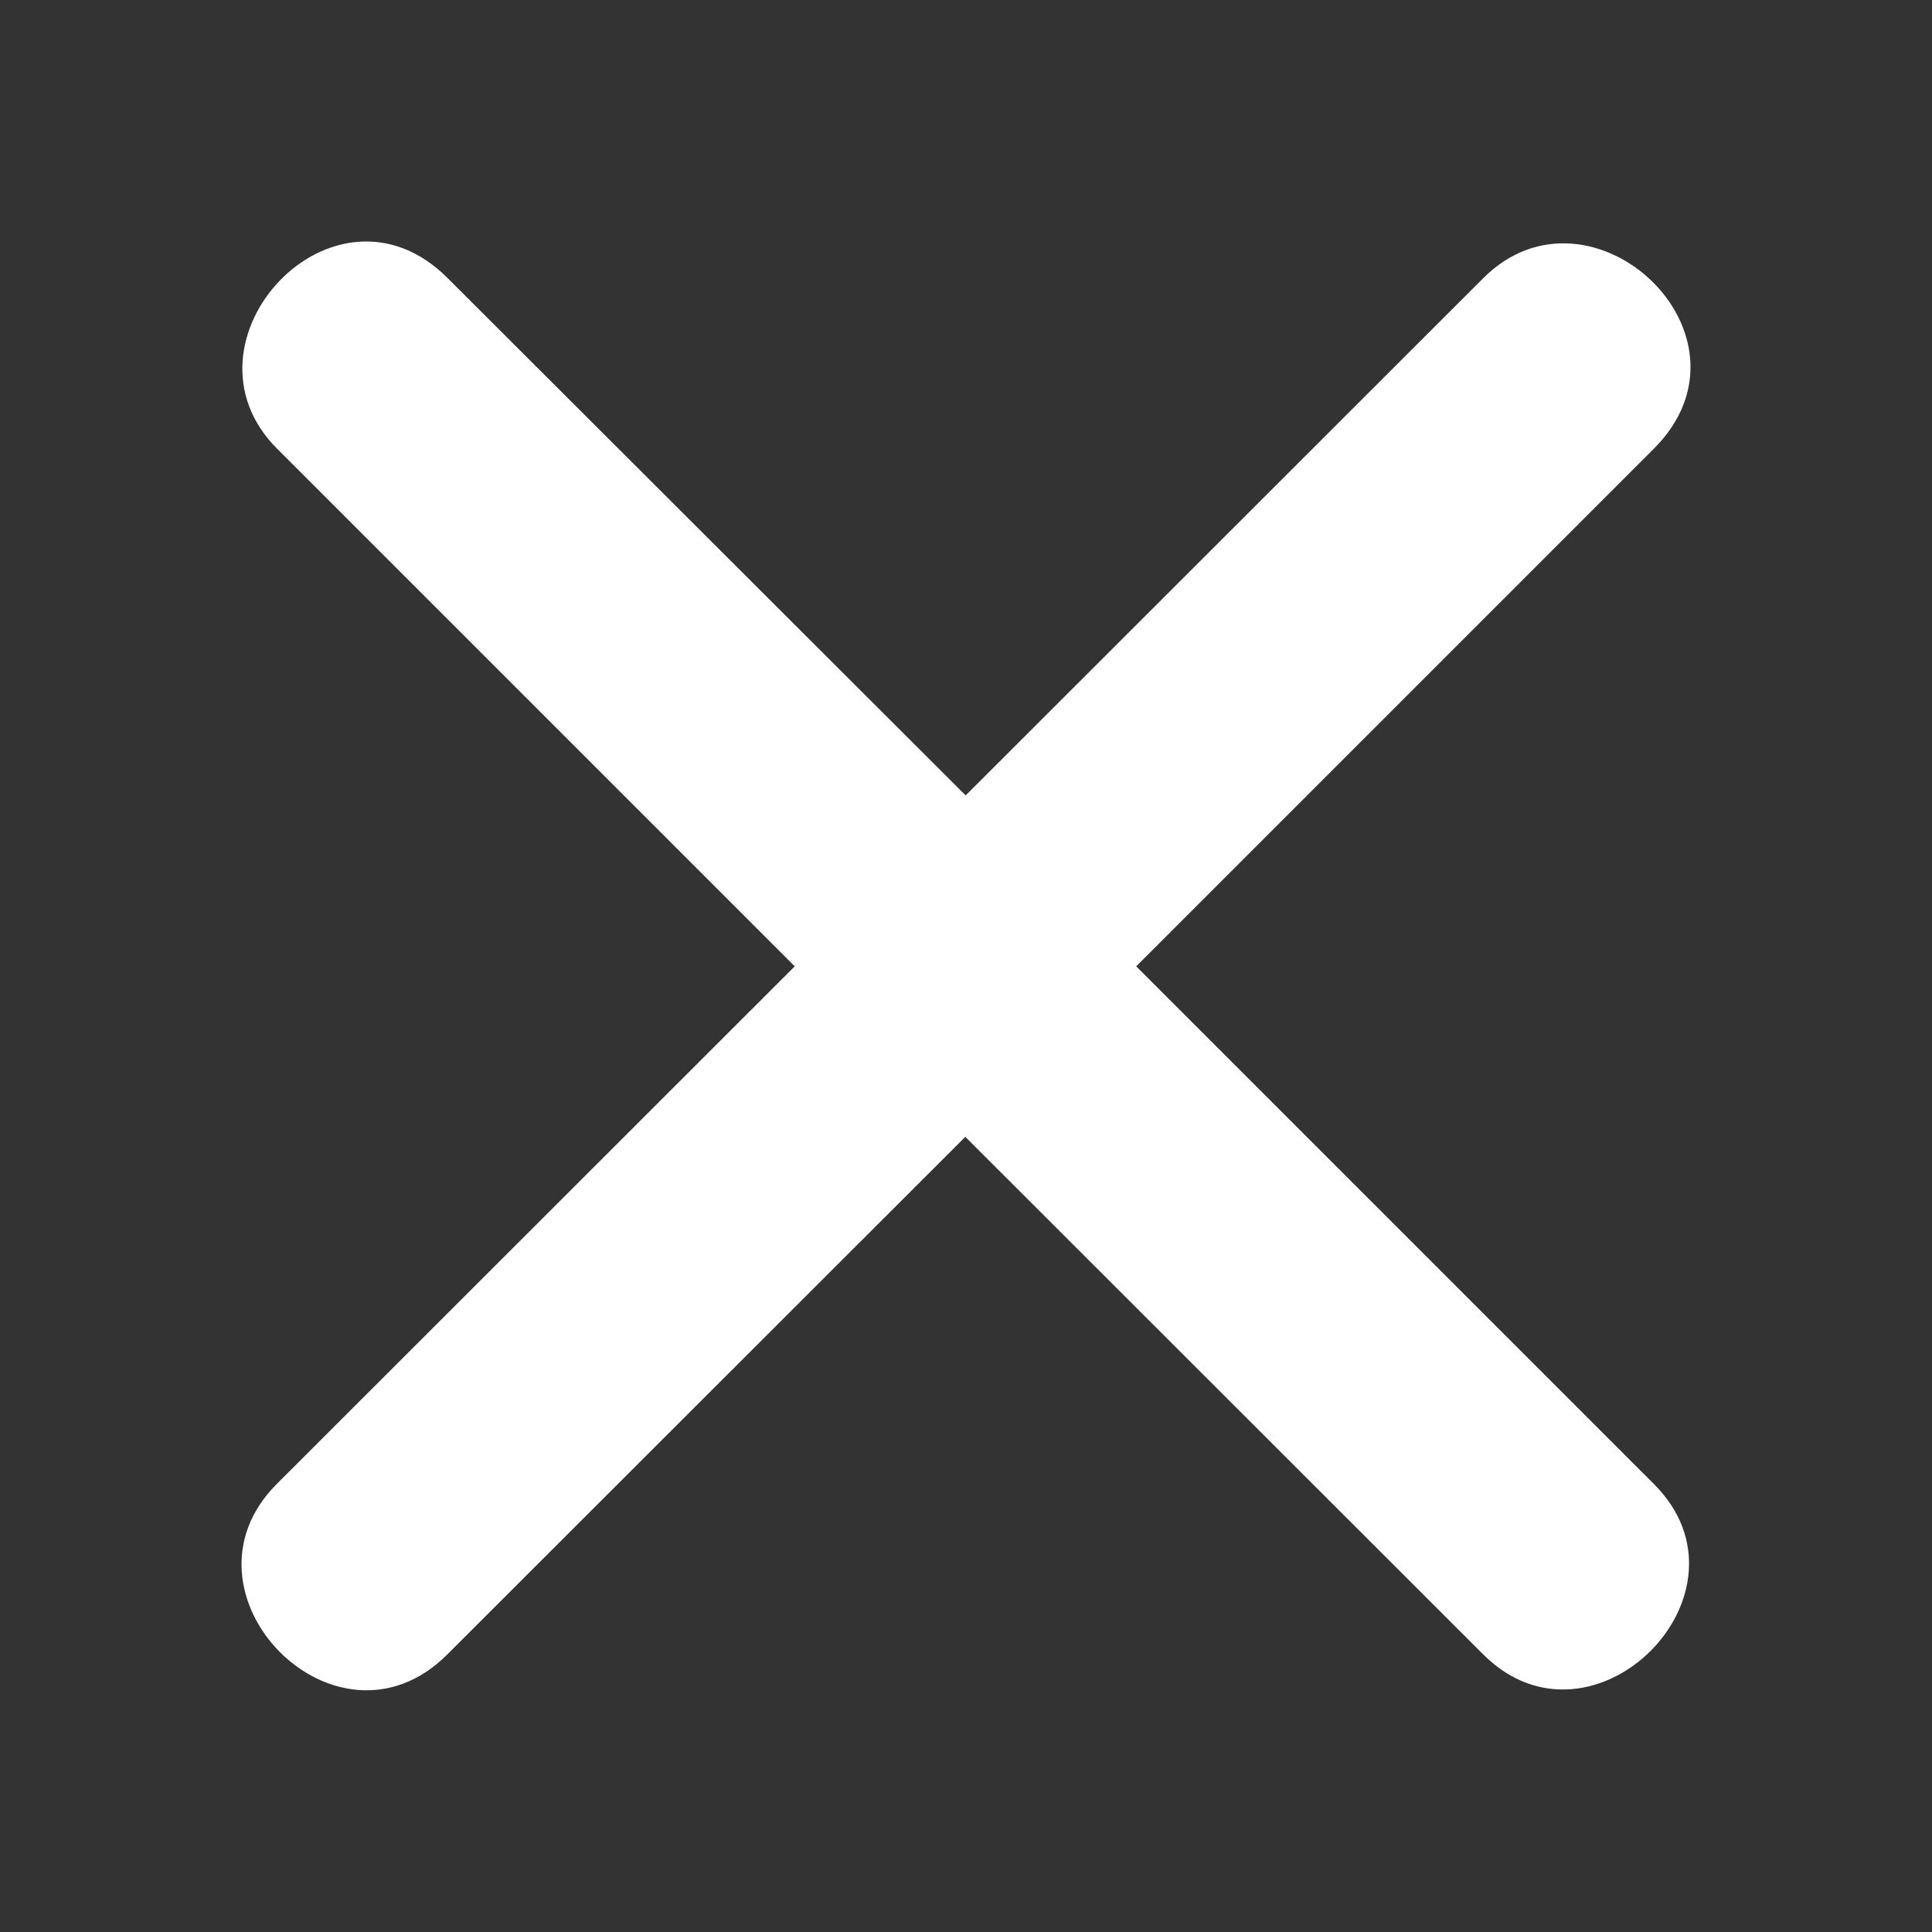 <svg width="28" height="28" viewBox="0 0 28 28" fill="none" xmlns="http://www.w3.org/2000/svg">
<rect x="0" y="0" width="28" height="28" fill="#333333" stroke="none"/>
<g id="Icon-times-small">
<path id="times-small" d="M16.467 14.005L23.969 6.503C25.615 4.857 23.05 2.478 21.497 4.031L13.995 11.528L6.488 4.031C4.847 2.385 2.463 4.95 4.016 6.503L11.518 14.005L4.011 21.507C2.431 23.087 4.875 25.586 6.482 23.978L13.99 16.476L21.497 23.978C23.078 25.558 25.555 23.087 23.969 21.507L16.467 14.005Z" fill="white"/>
</g>
</svg>
